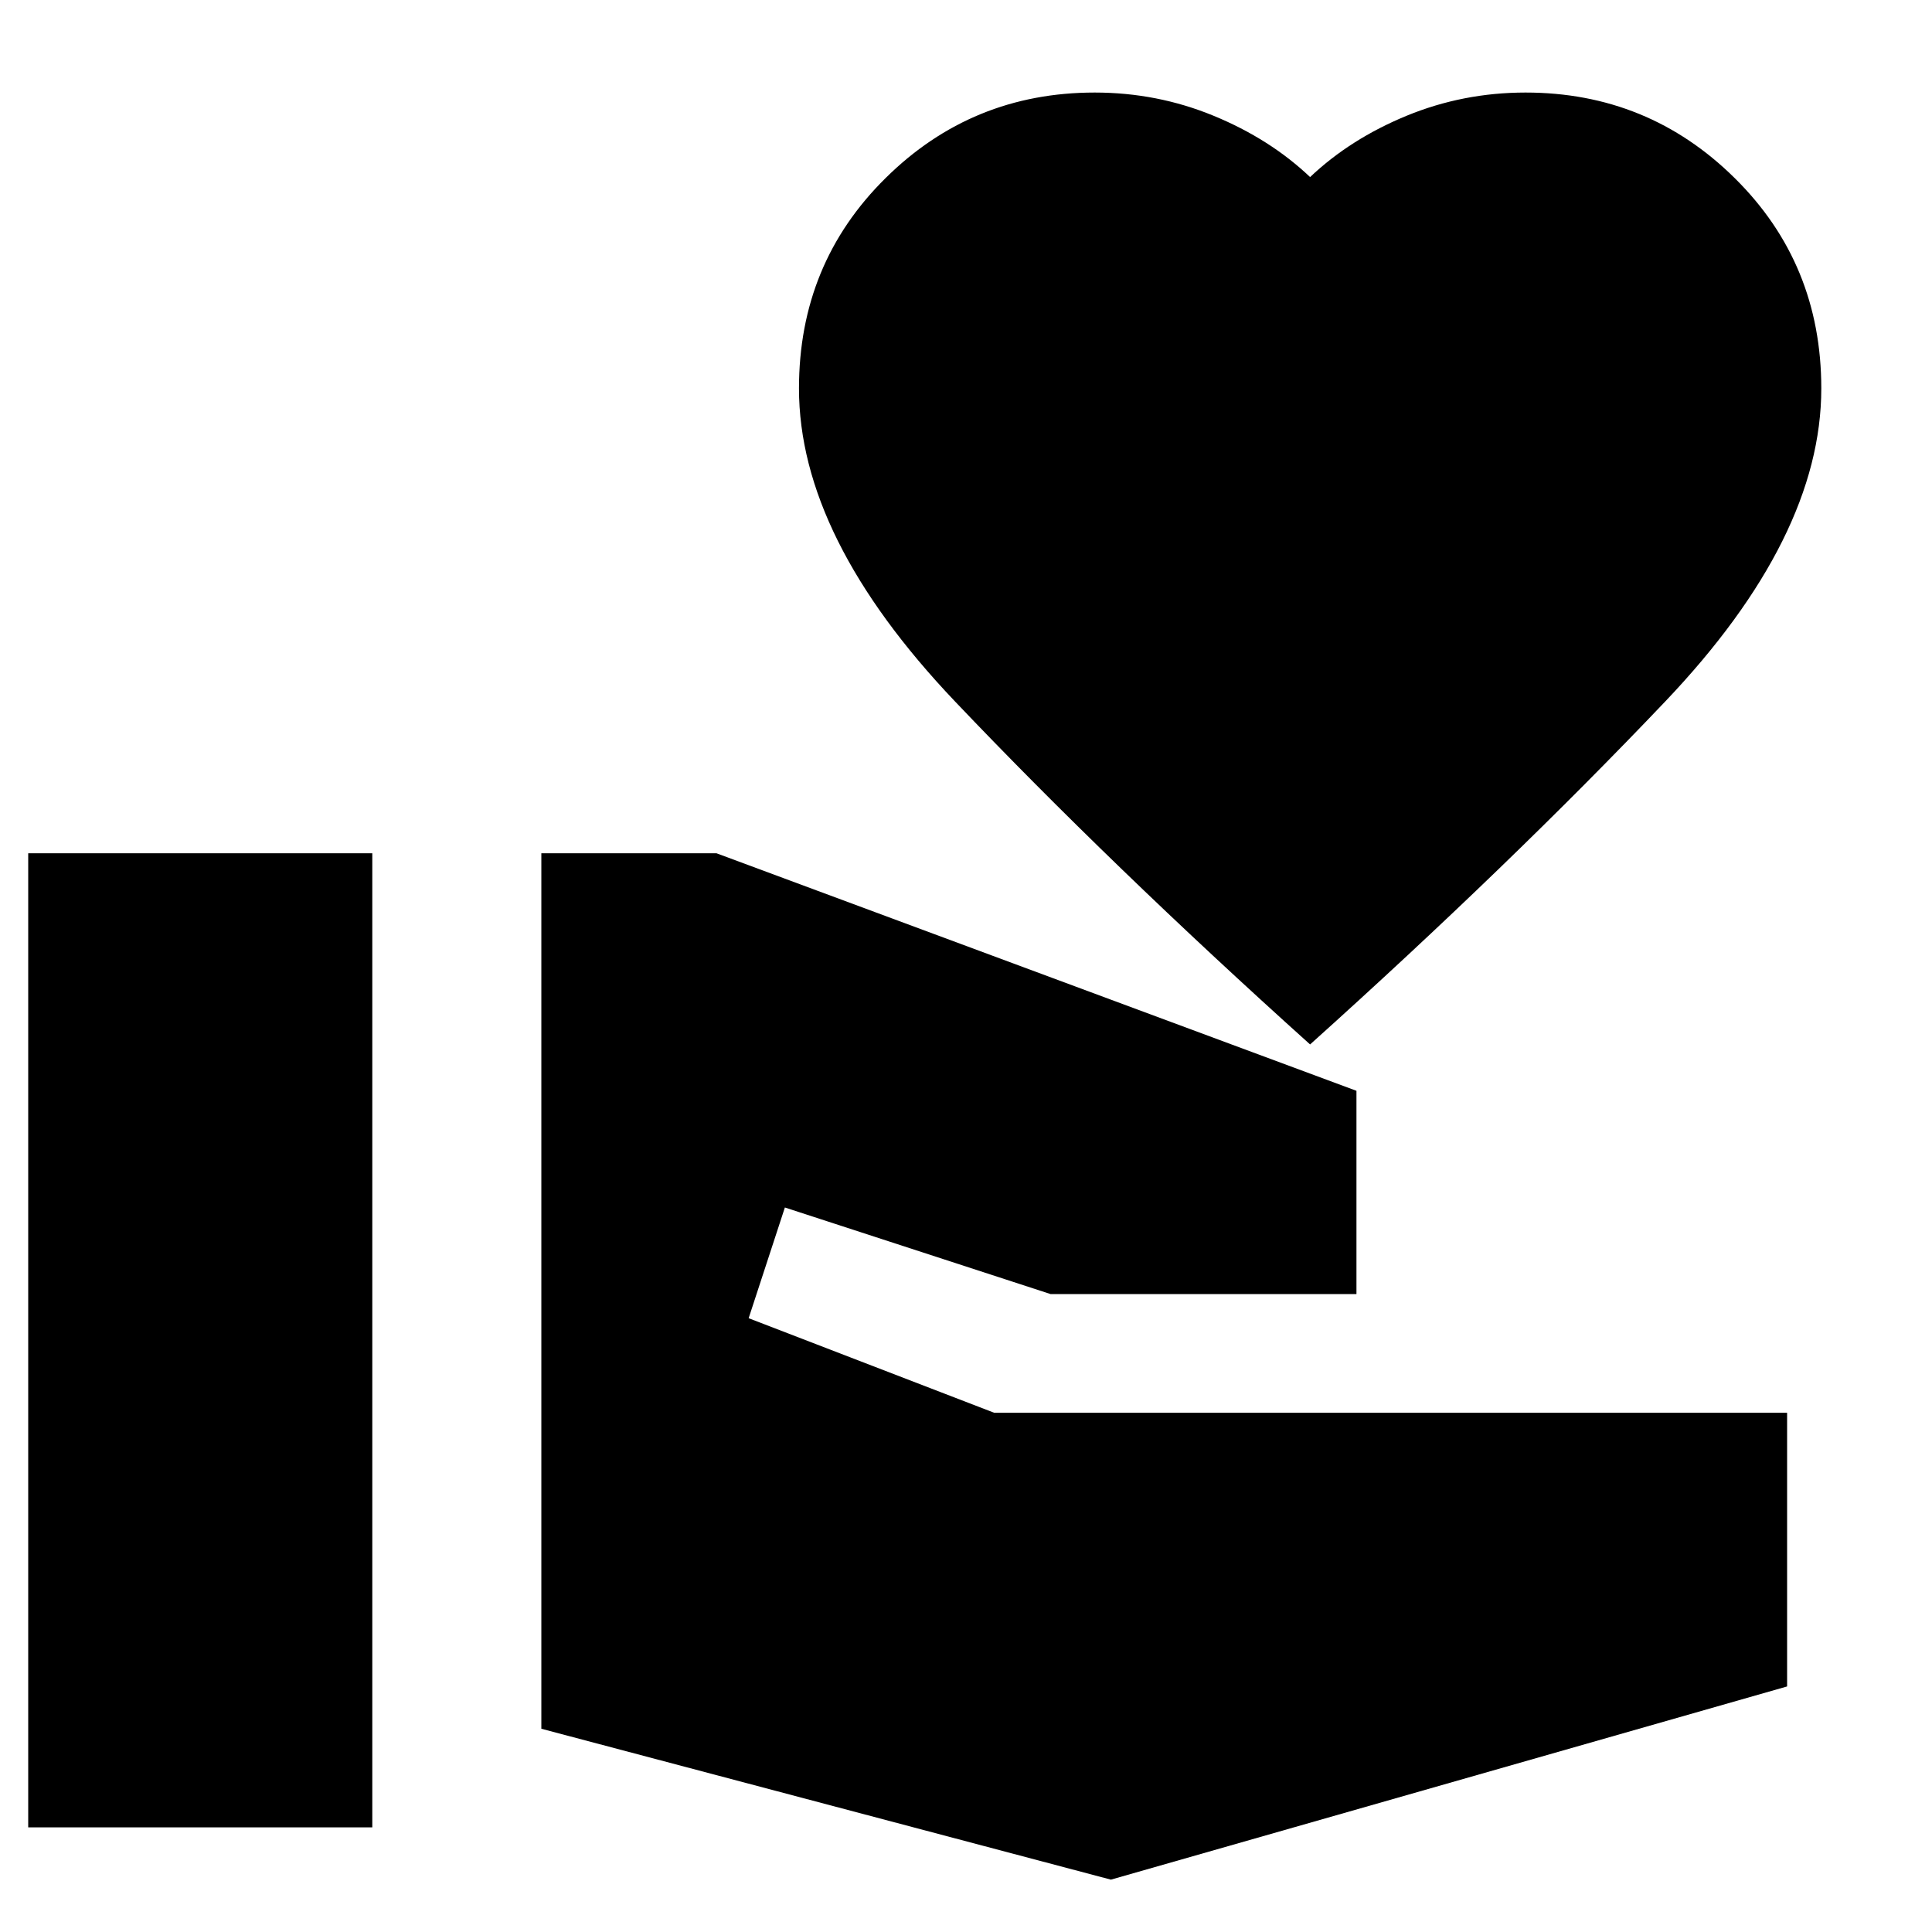 <svg xmlns="http://www.w3.org/2000/svg" height="20" width="20"><path d="M13.562 10.812Q11.5 8.958 9.885 7.26 8.271 5.562 8.271 4.021q0-1.292.896-2.177.895-.886 2.166-.886.646 0 1.229.24.584.24 1 .635.417-.395 1-.635.584-.24 1.23-.24 1.27 0 2.166.886.896.885.896 2.177 0 1.541-1.614 3.239-1.615 1.698-3.678 3.552ZM.292 18.917V8.833h3.562v10.084Zm11.208.541-5.896-1.562V8.833h1.813l6.625 2.459v2.104h-3.167l-2.75-.896-.375 1.146 2.542.979H18.5v2.833Z"/></svg>